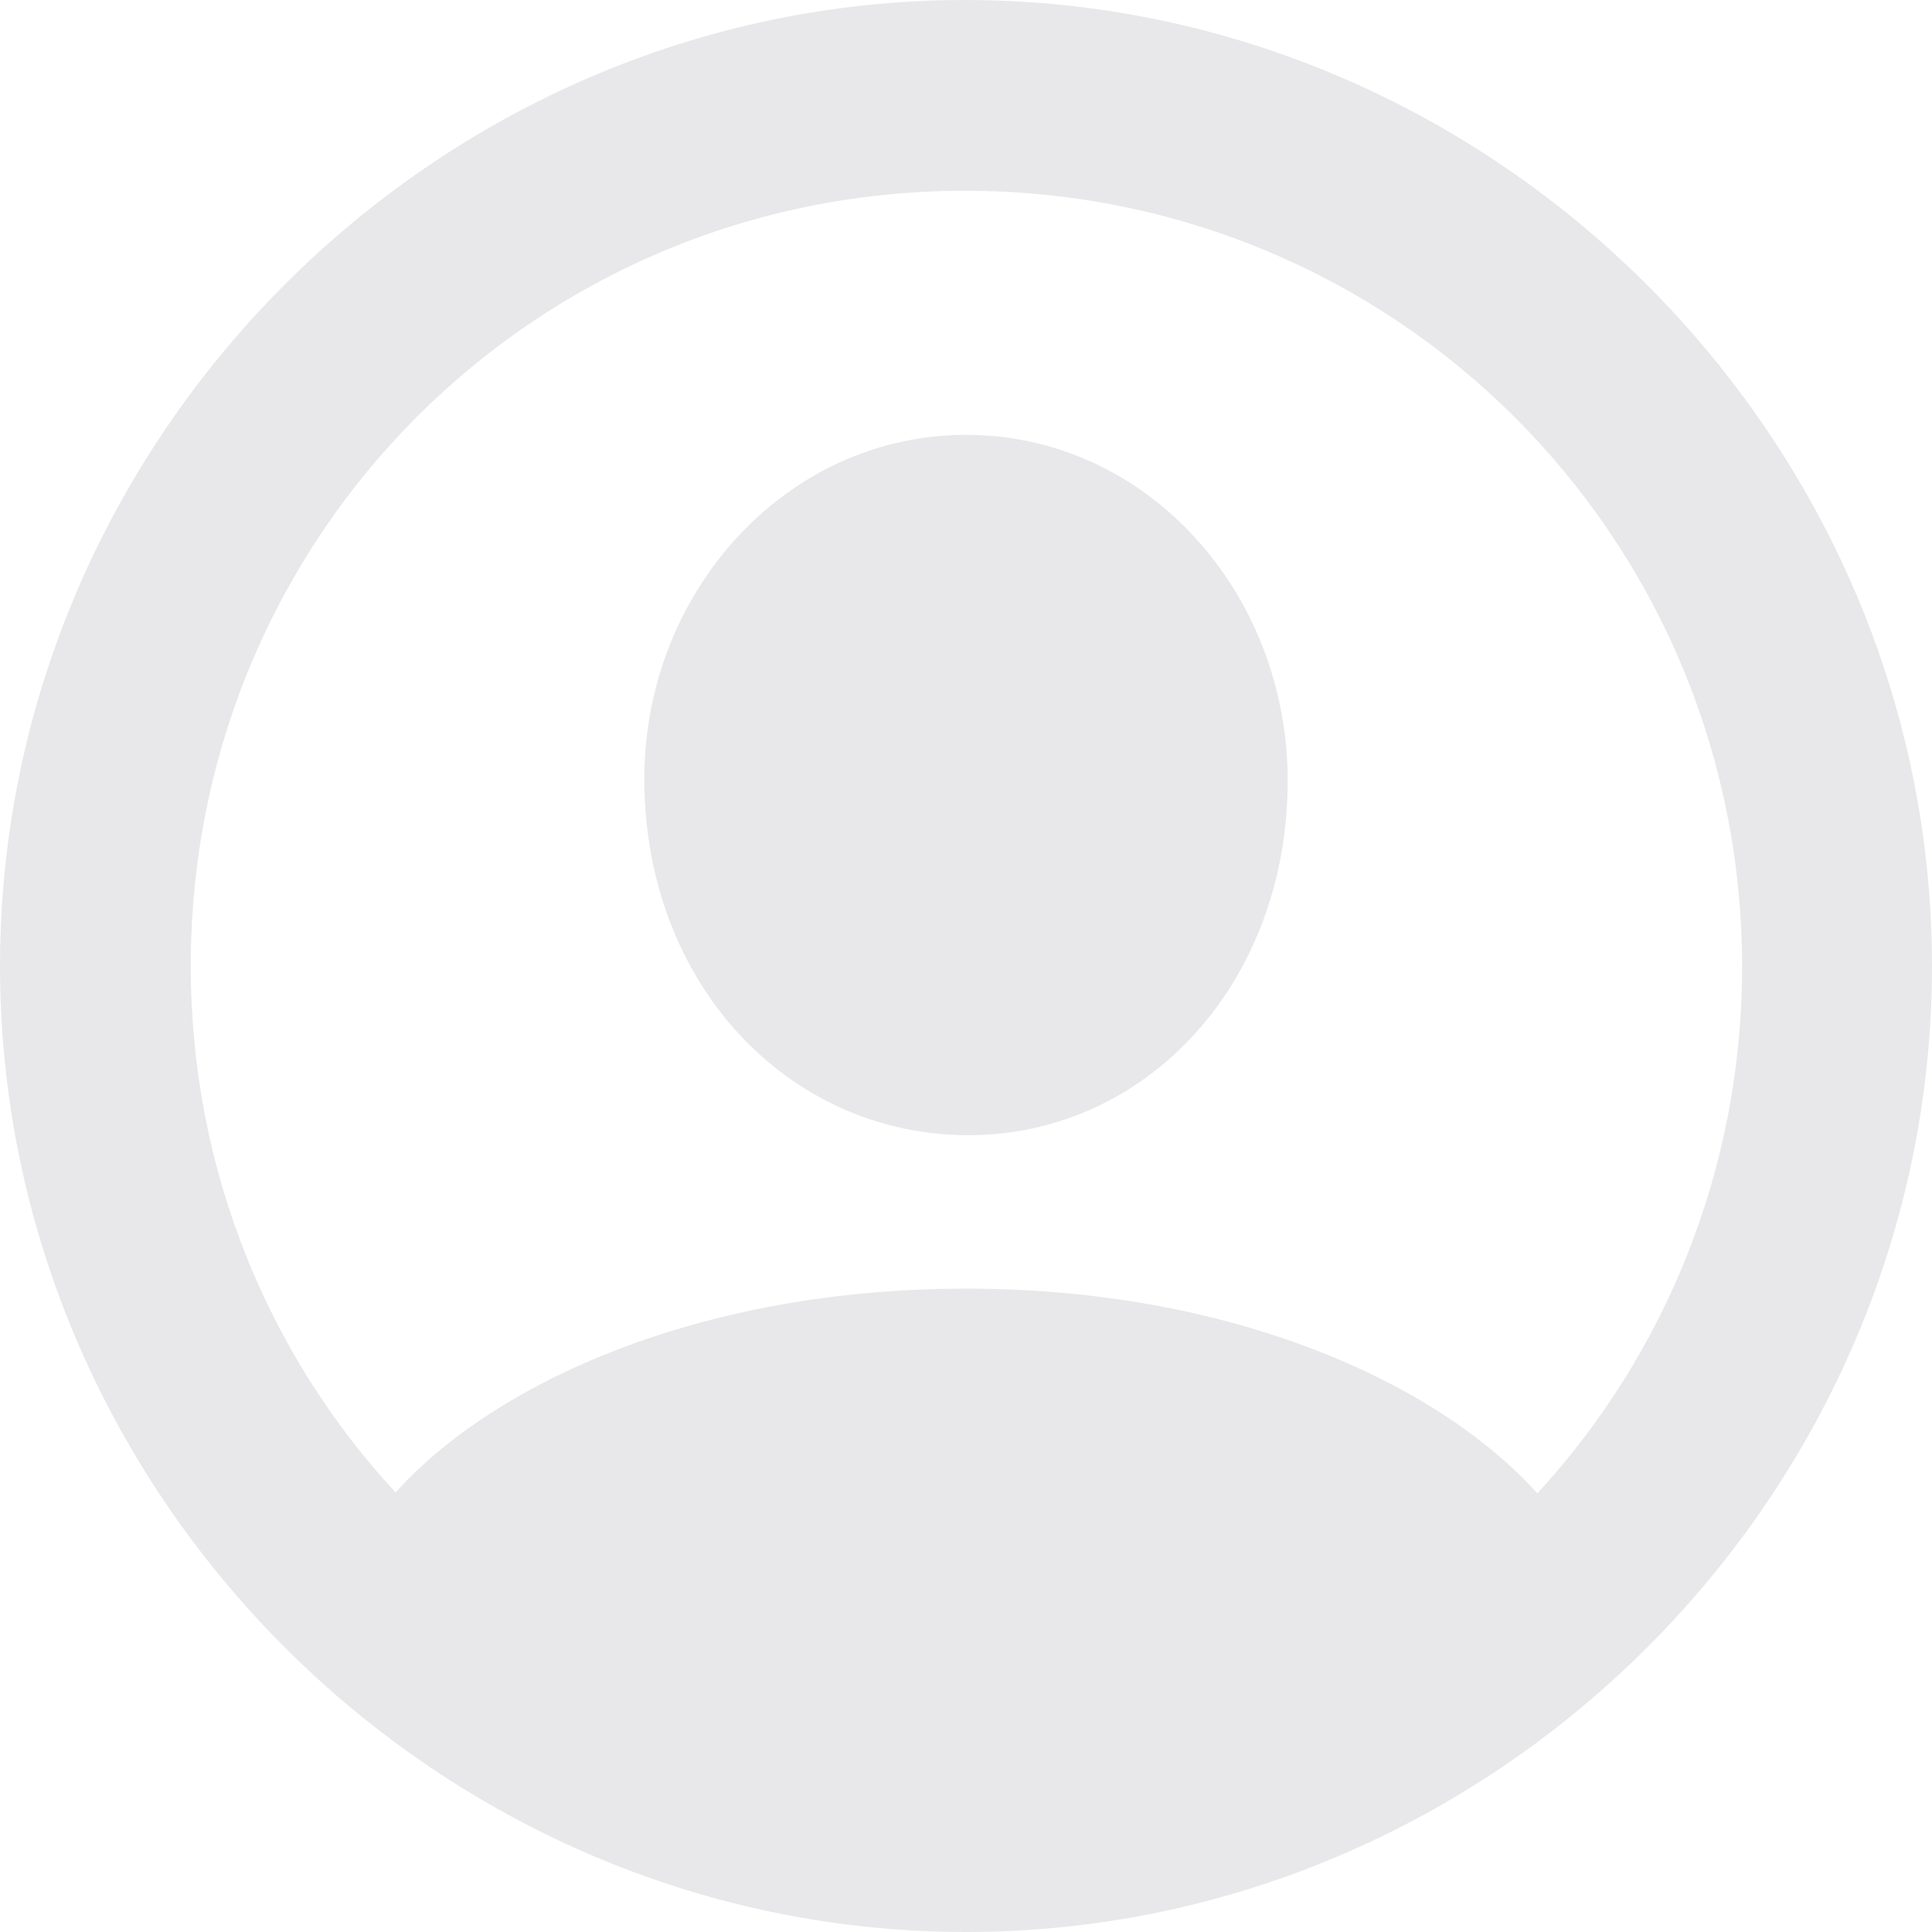 <svg width="80" height="80" viewBox="0 0 80 80" fill="none" xmlns="http://www.w3.org/2000/svg">
<path fill-rule="evenodd" clip-rule="evenodd" d="M40 80C61.878 80 80 61.917 80 40C80 18.122 61.878 0 39.961 0C18.083 0 0 18.122 0 40C0 61.917 18.122 80 40 80ZM63.659 61.839C59.555 57.27 51.036 53.359 40 53.359C28.964 53.359 20.445 57.27 16.38 61.801C11.113 56.108 7.899 48.441 7.899 40C7.899 22.188 22.149 7.899 39.961 7.899C57.773 7.899 72.101 22.188 72.139 40C72.139 48.441 68.925 56.108 63.659 61.839ZM53.32 32.333C53.32 40.658 47.512 47.047 40 47.009C32.527 46.931 26.718 40.658 26.68 32.333C26.641 24.511 32.565 18.006 40 18.006C47.473 18.006 53.32 24.511 53.32 32.333Z" fill="#E8E8EA"/>
</svg>
